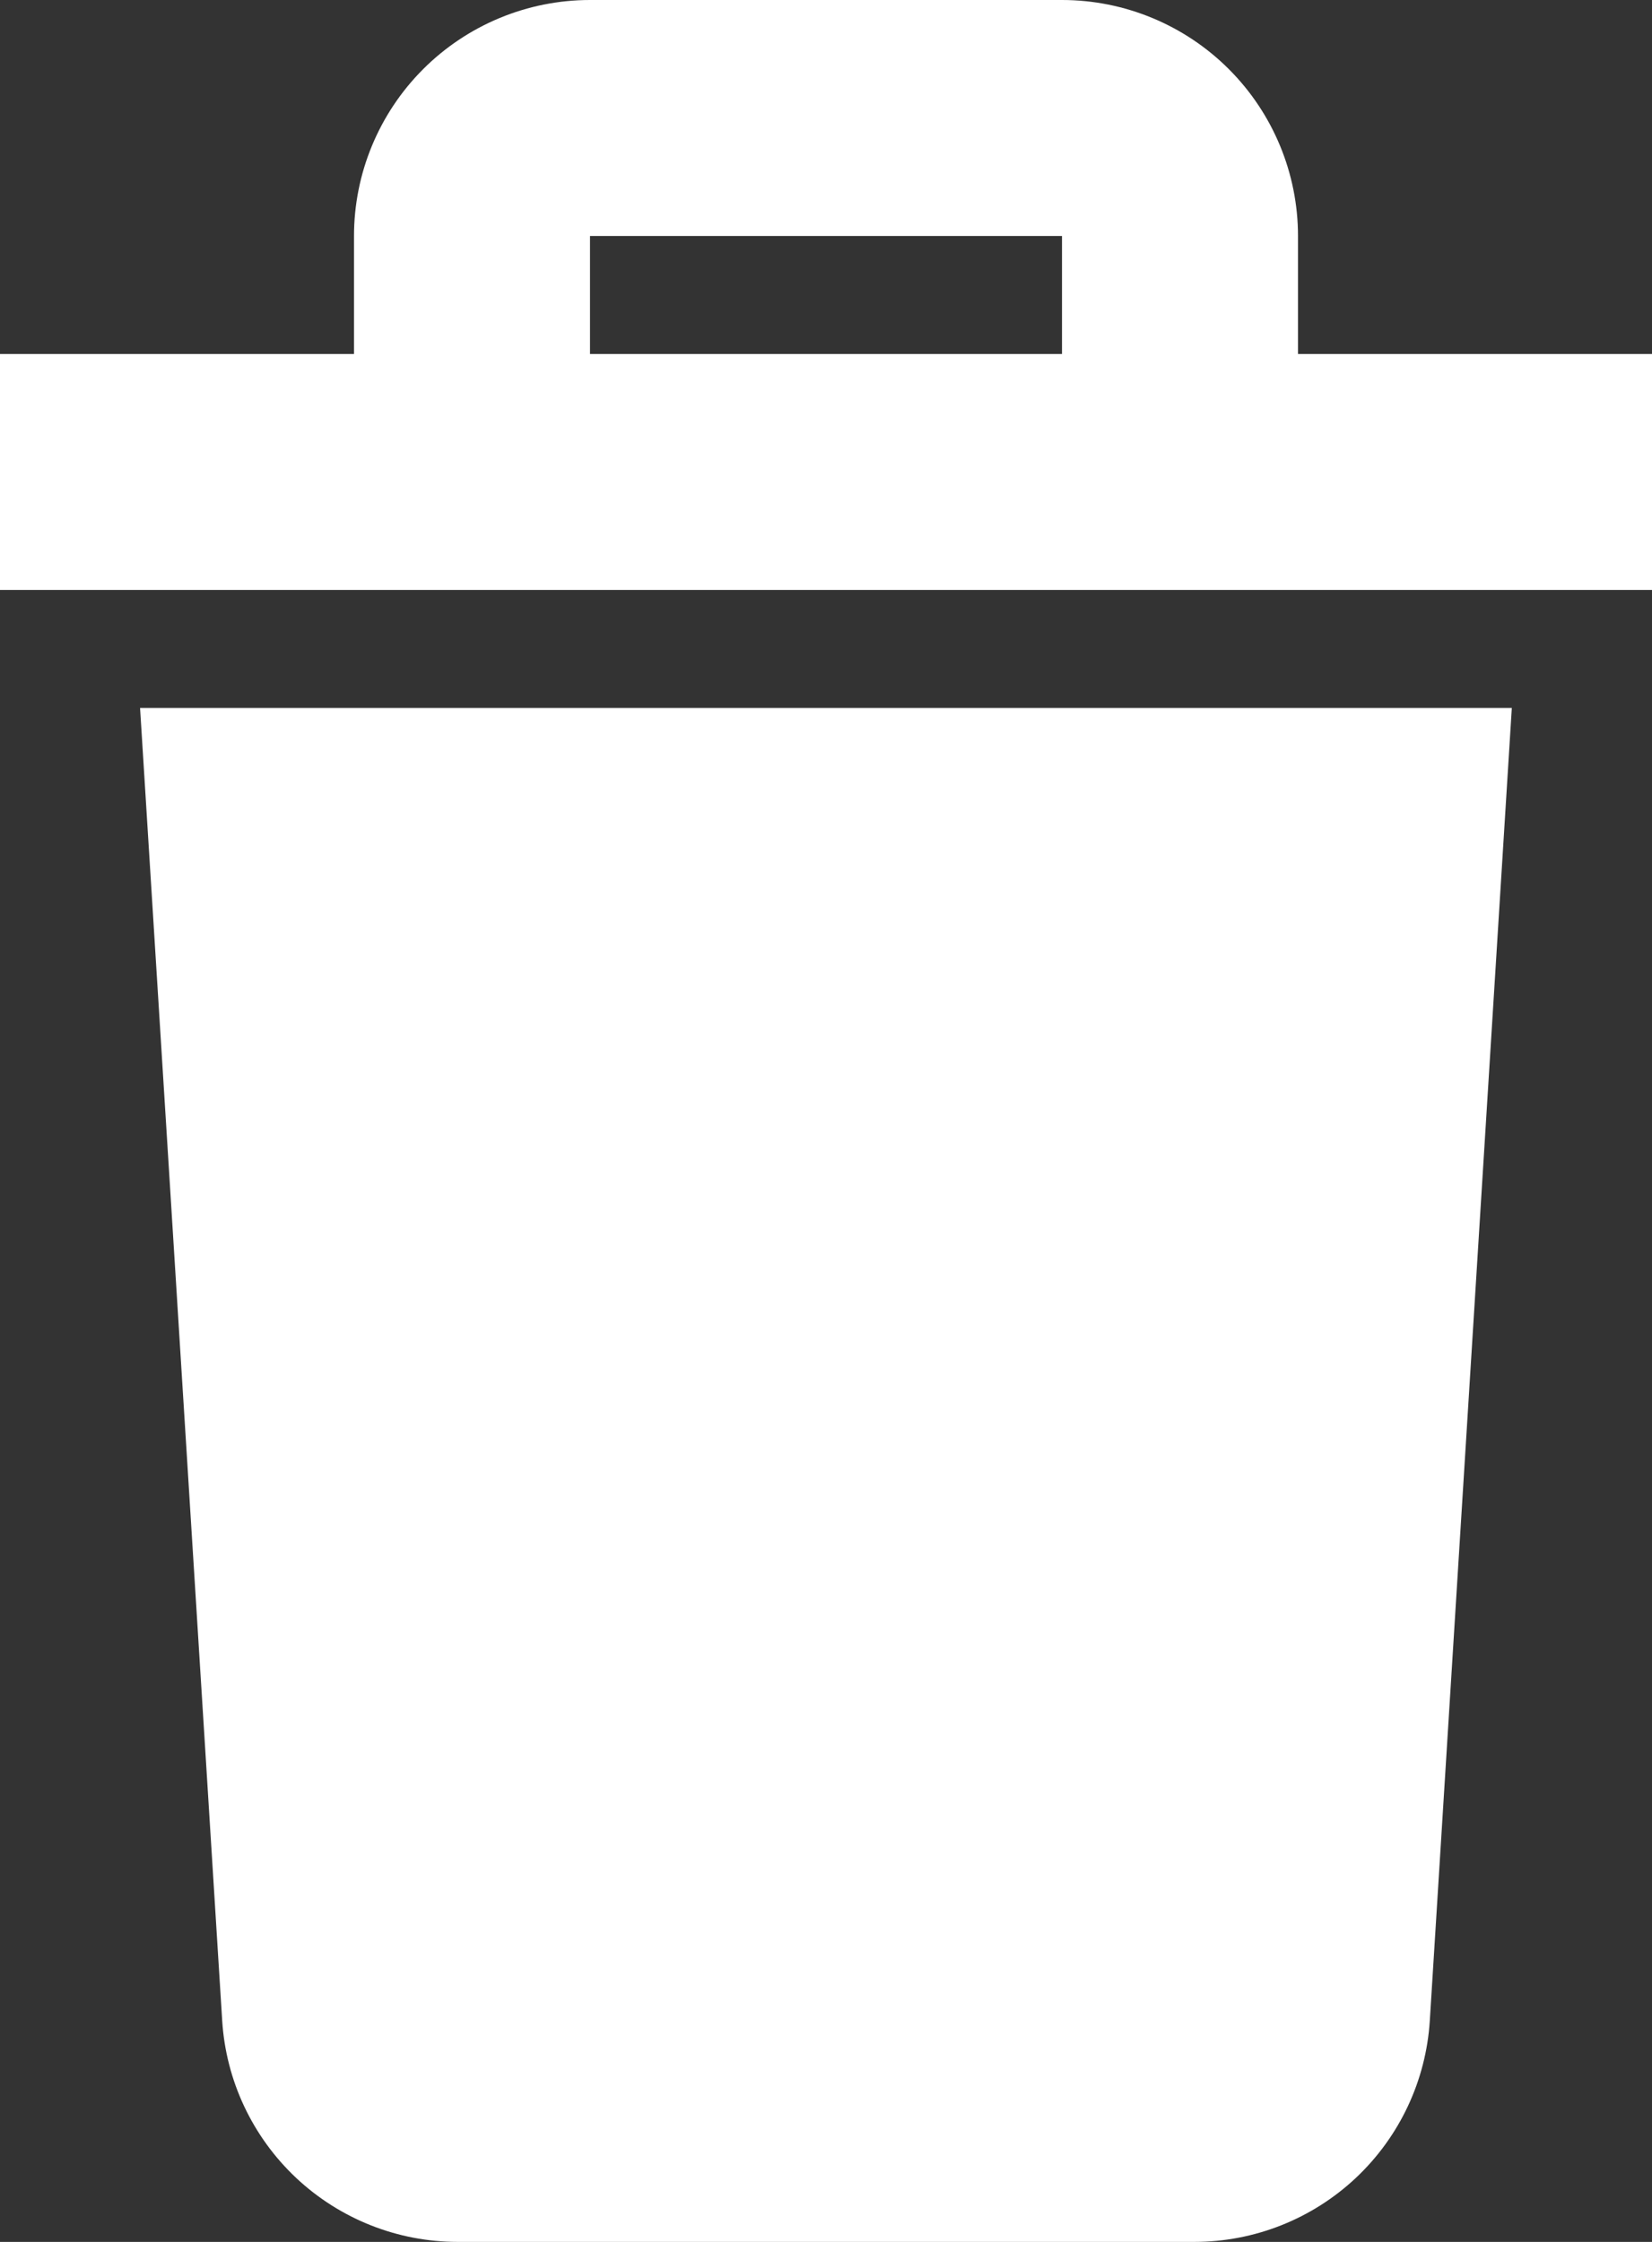 <svg width="14" height="19" viewBox="0 0 14 19" fill="none" xmlns="http://www.w3.org/2000/svg">
<rect x="0" y="0" width="14" height="19" fill="#333333" stroke="none"/>
<path d="M1.187 6H12.812L12.117 17.125C12.085 17.633 11.861 18.109 11.49 18.458C11.119 18.806 10.63 19 10.121 19H3.879C3.37 19 2.881 18.806 2.51 18.458C2.139 18.109 1.915 17.633 1.883 17.125L1.187 6ZM14 3V5H0V3H3V2C3 1.47 3.211 0.961 3.586 0.586C3.961 0.211 4.47 0 5 0H9C9.53 0 10.039 0.211 10.414 0.586C10.789 0.961 11 1.47 11 2V3H14ZM5 3H9V2H5V3Z" fill="white"/>
</svg>
